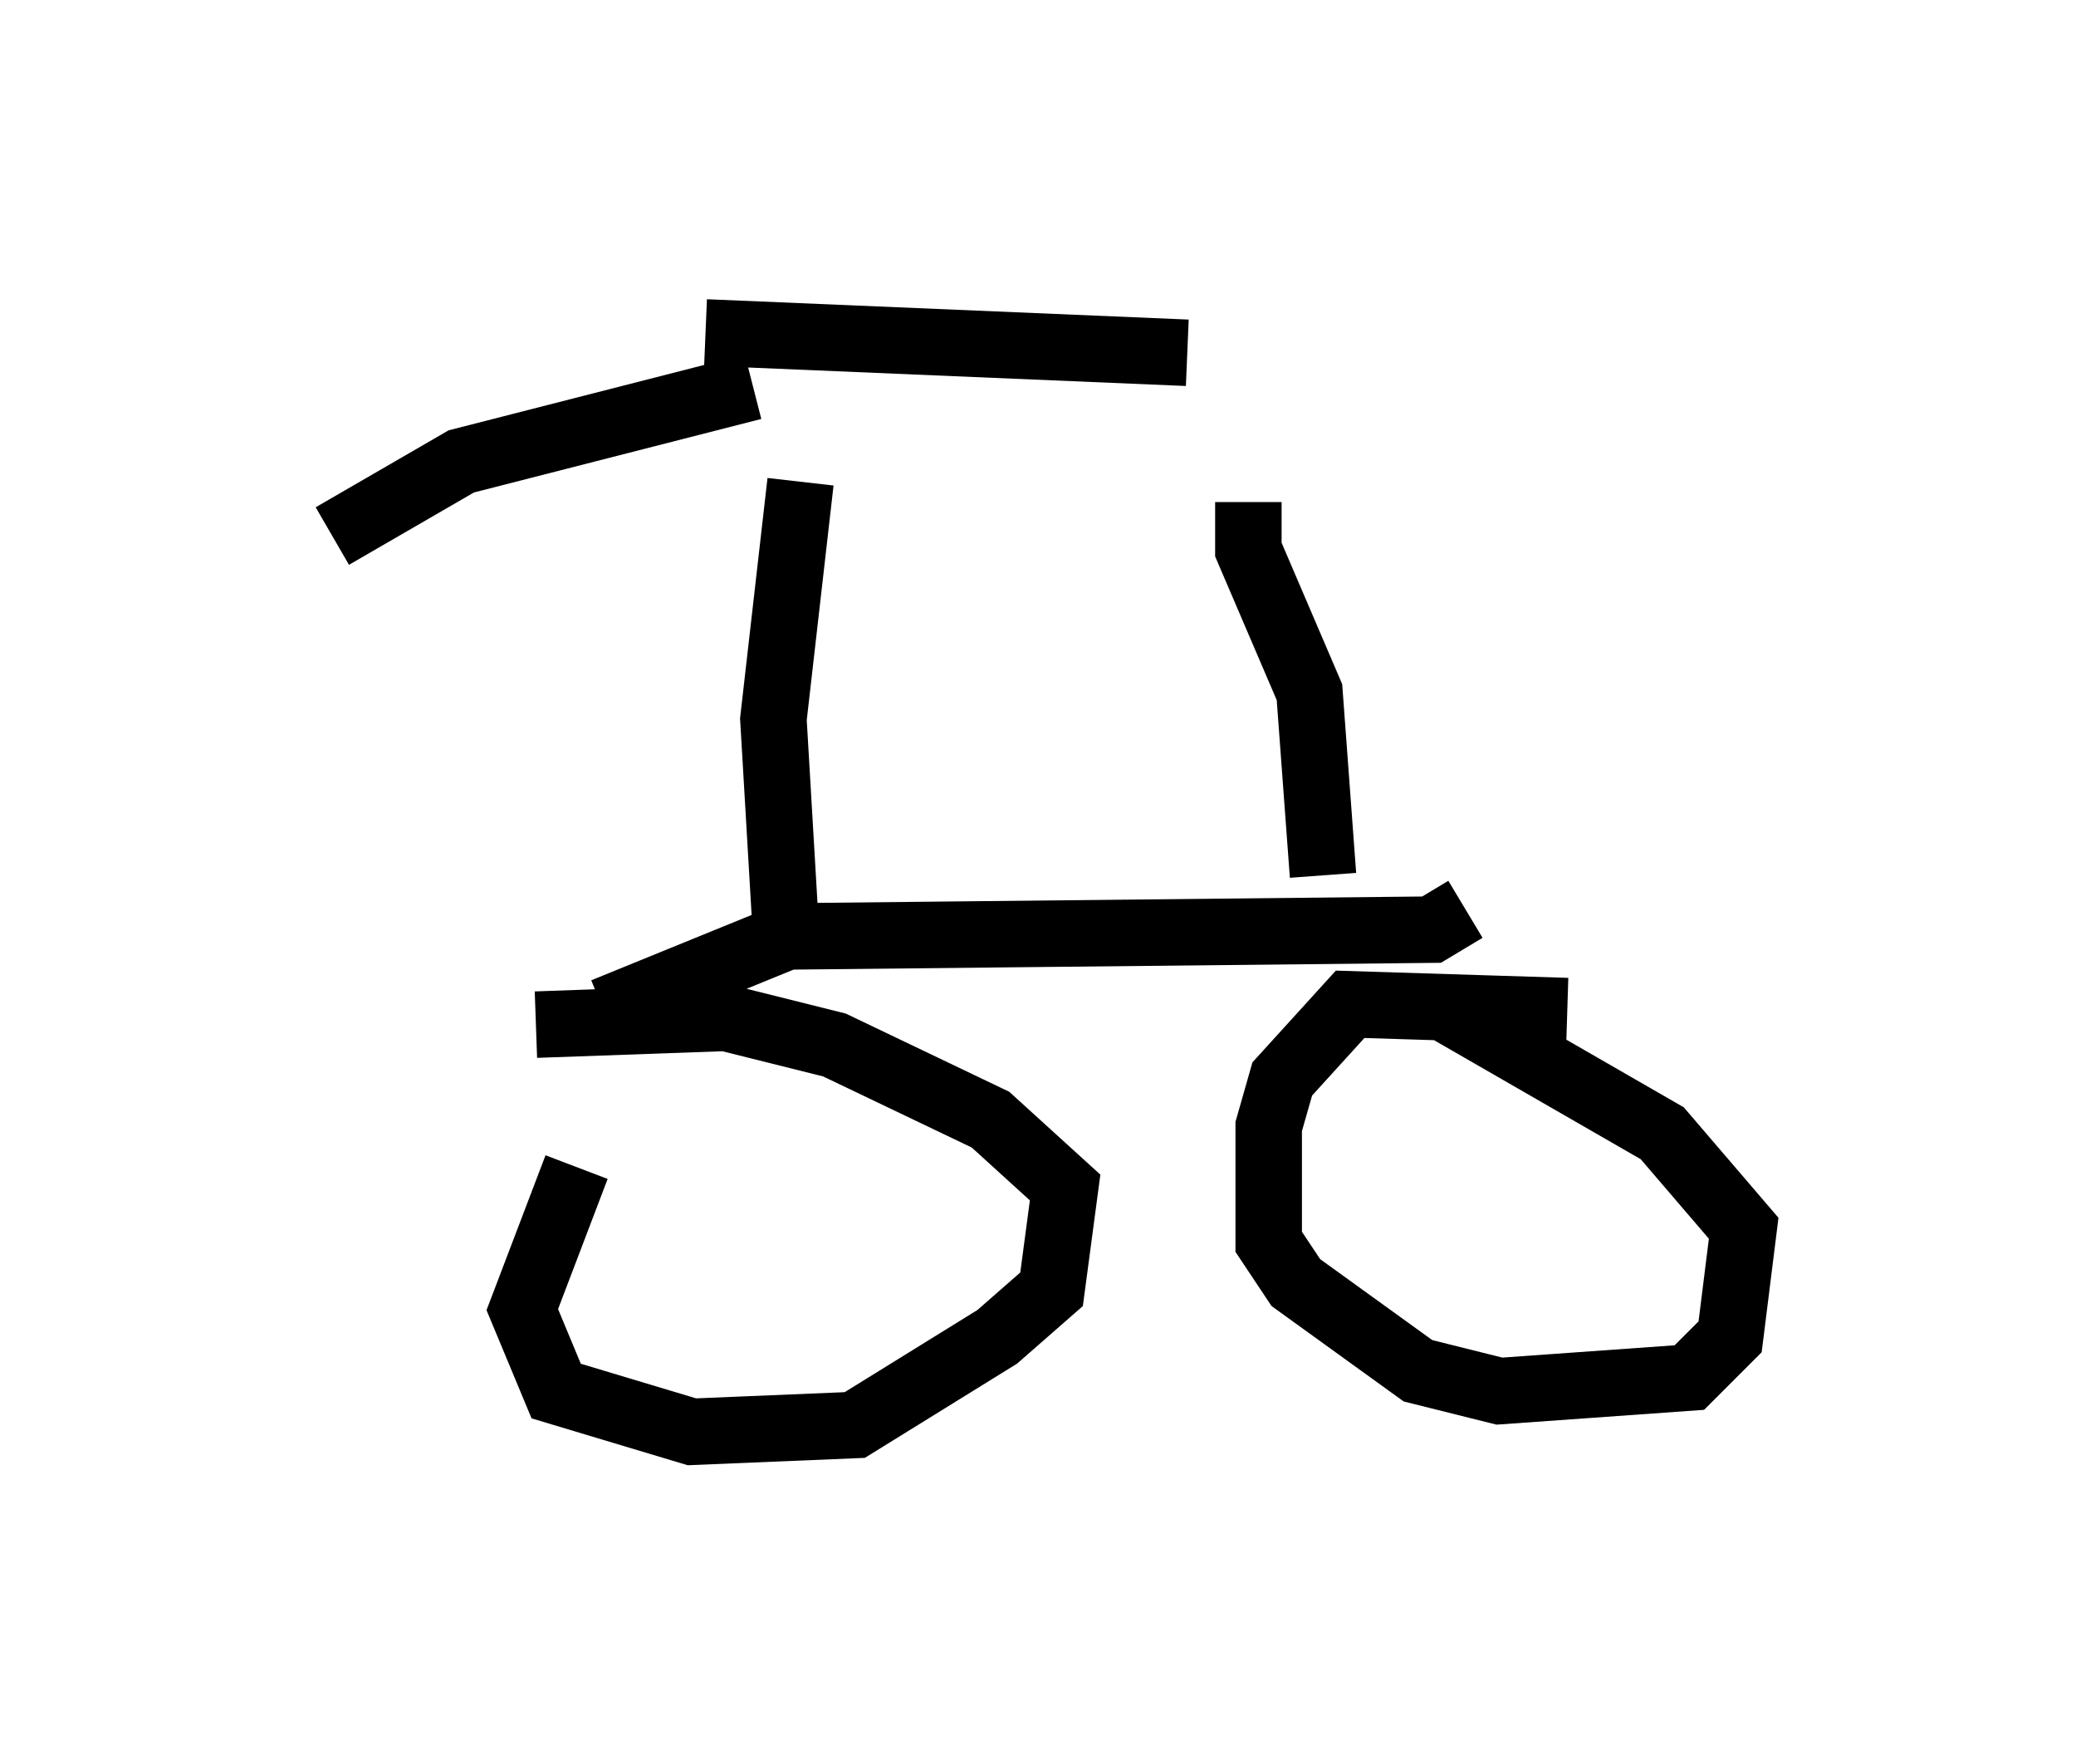 <?xml version="1.0" encoding="utf-8" ?>
<svg baseProfile="full" height="26.538" version="1.1" width="31.234" xmlns="http://www.w3.org/2000/svg" xmlns:ev="http://www.w3.org/2001/xml-events" xmlns:xlink="http://www.w3.org/1999/xlink"><defs /><rect fill="white" height="26.538" width="31.234" x="0" y="0" /><path d="M10.921, 15.617 m-2.246, 1.94 l-0.817, 2.144 0.51, 1.225 l2.042, 0.613 2.45, -0.102 l2.144, -1.327 0.817, -0.715 l0.204, -1.531 -1.123, -1.021 l-2.348, -1.123 -1.633, -0.408 l-2.858, 0.102 m15.517, -0.204 l-3.267, -0.102 -1.021, 1.123 l-0.204, 0.715 0.0, 1.735 l0.408, 0.613 1.838, 1.327 l1.225, 0.306 2.858, -0.204 l0.613, -0.613 0.204, -1.633 l-1.225, -1.429 -3.369, -1.94 m0.408, -1.429 l-0.51, 0.306 -9.698, 0.102 l-2.756, 1.123 m10.821, -2.042 l-0.204, -2.756 -0.919, -2.144 l0.0, -0.715 m-6.738, -0.306 l-0.408, 3.573 0.204, 3.471 m-0.51, -8.473 l-4.39, 1.123 -1.94, 1.123 m5.615, -3.063 l7.248, 0.306 m2.858, 0.204 " fill="none" stroke="black" stroke-width="1" /></svg>